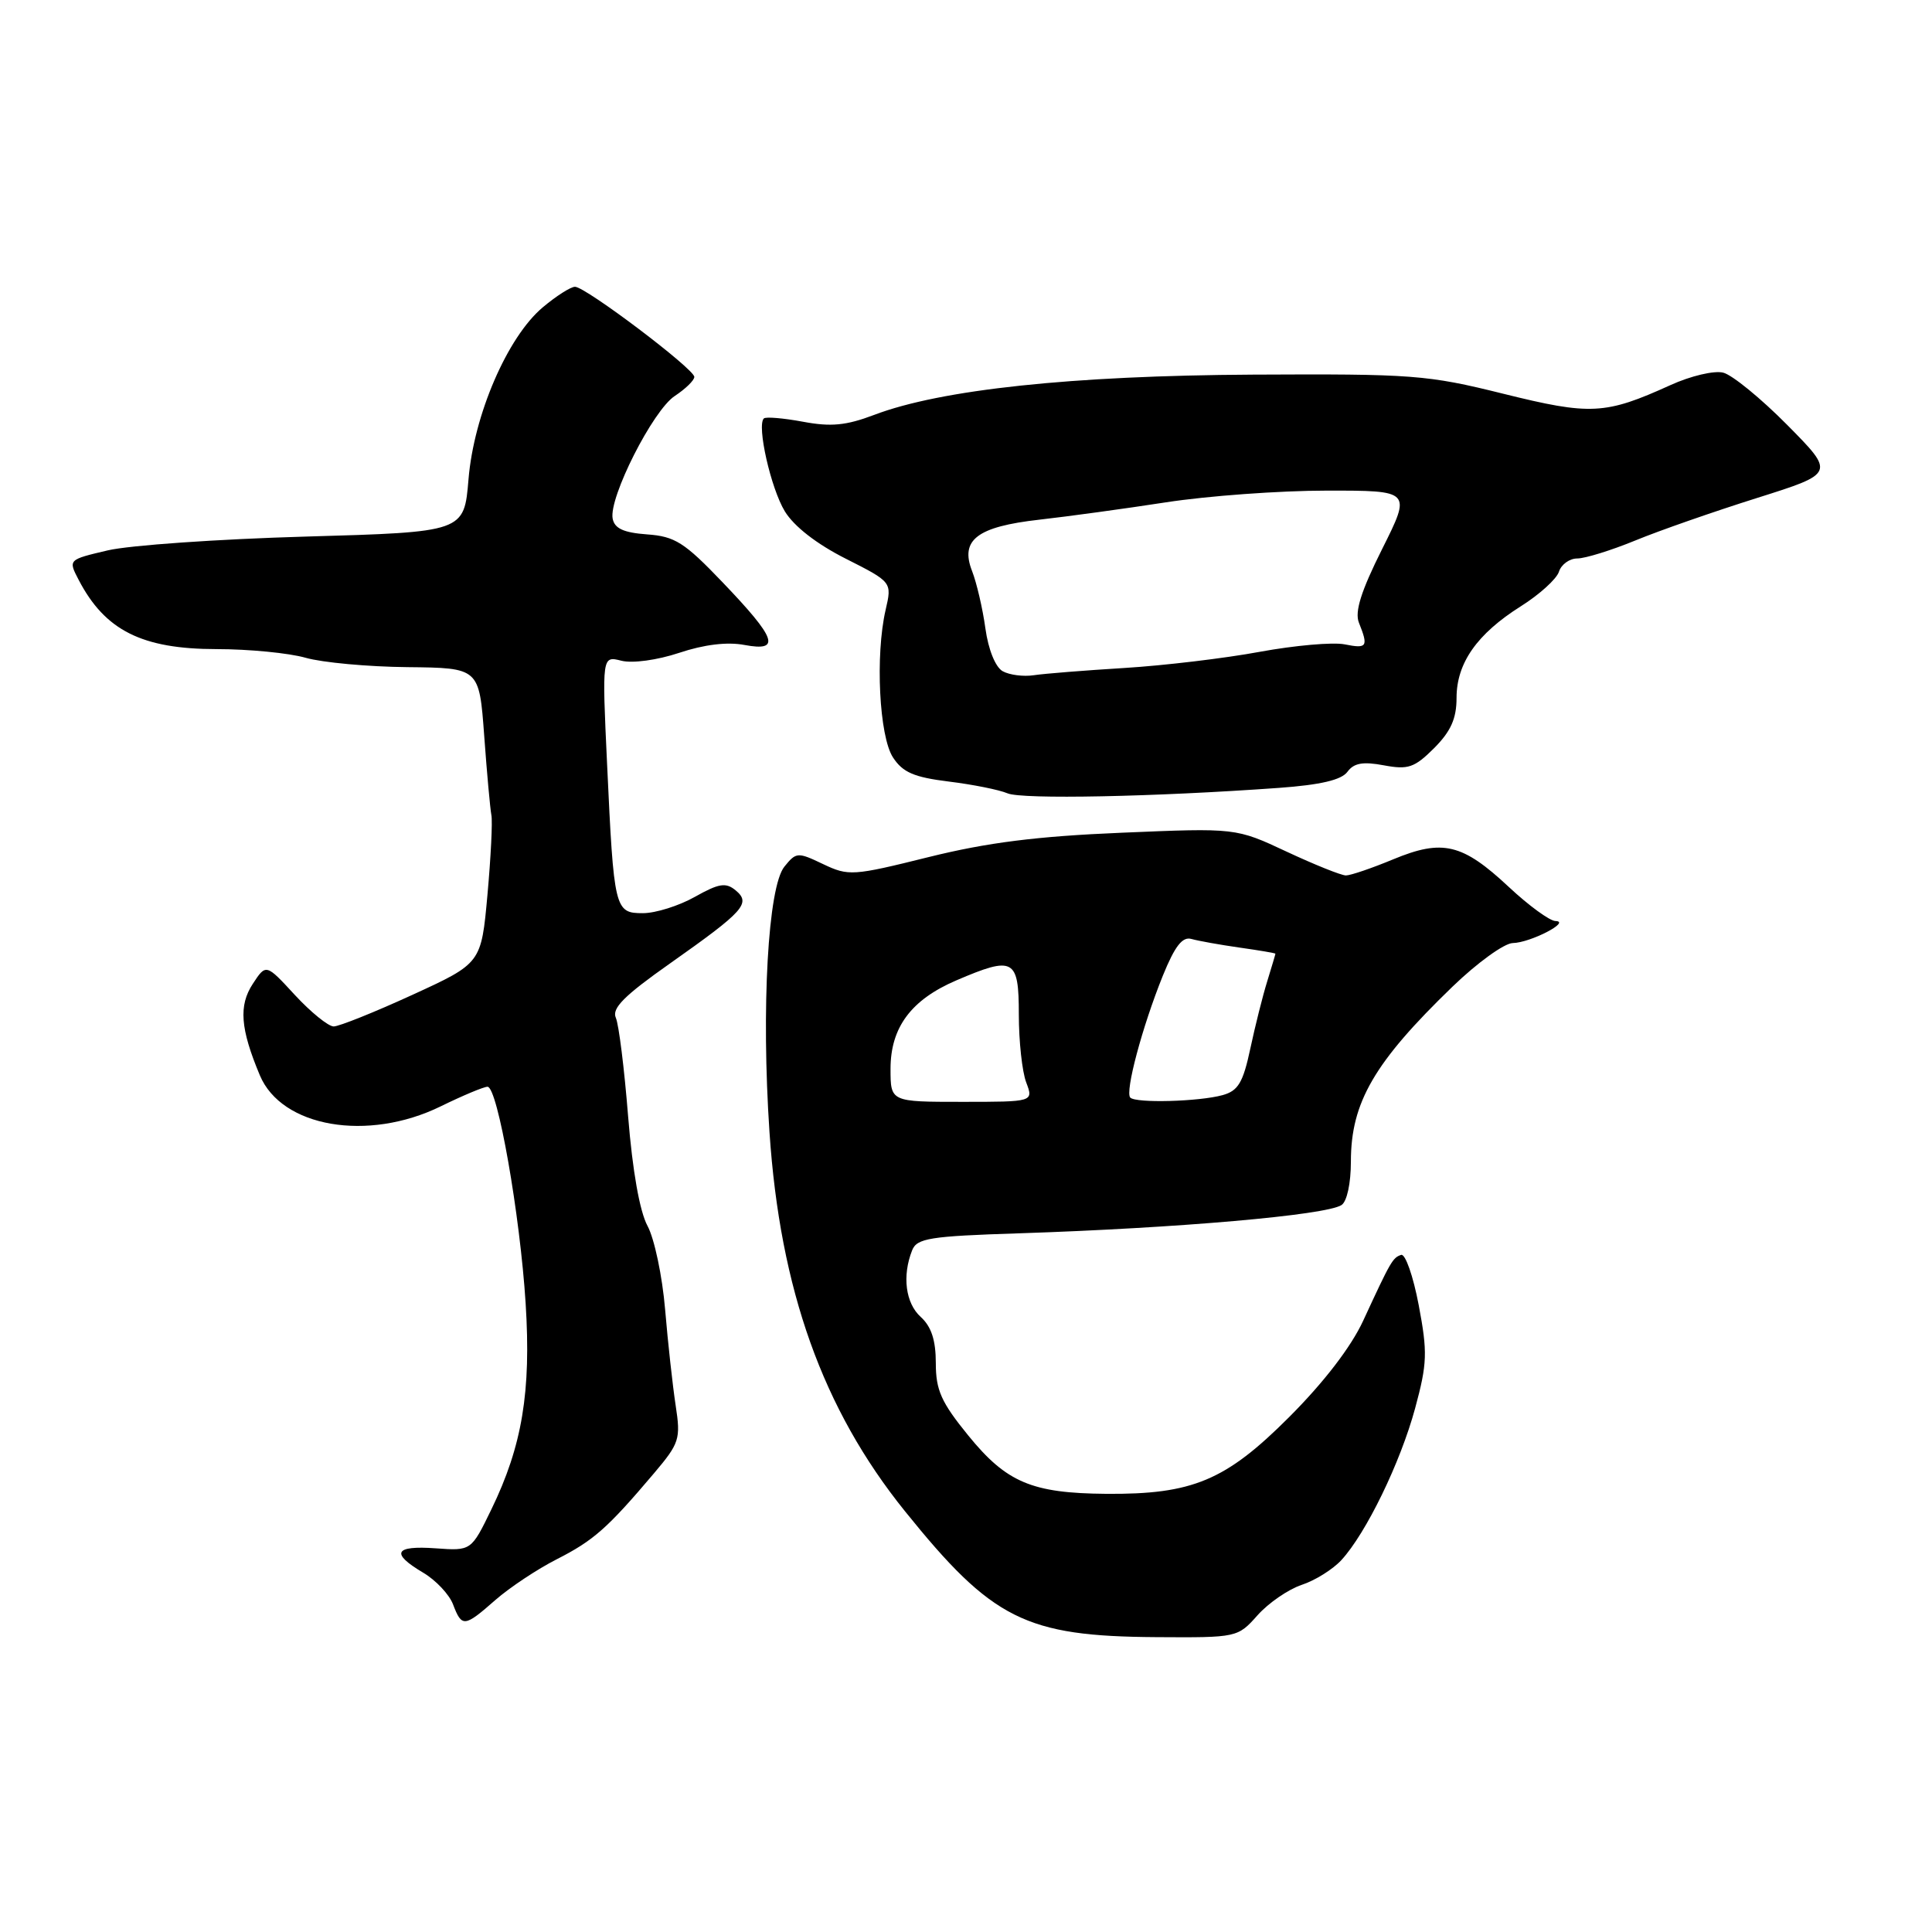 <?xml version="1.0" encoding="UTF-8" standalone="no"?>
<!DOCTYPE svg PUBLIC "-//W3C//DTD SVG 1.1//EN" "http://www.w3.org/Graphics/SVG/1.1/DTD/svg11.dtd" >
<svg xmlns="http://www.w3.org/2000/svg" xmlns:xlink="http://www.w3.org/1999/xlink" version="1.1" viewBox="0 0 256 256">
 <g >
 <path fill="currentColor"
d=" M 166.63 214.03 C 168.08 212.40 170.72 210.59 172.49 210.00 C 174.26 209.42 176.62 207.94 177.74 206.72 C 181.02 203.15 185.56 193.80 187.51 186.61 C 189.12 180.66 189.17 179.20 187.99 172.95 C 187.26 169.09 186.21 166.10 185.66 166.28 C 184.54 166.65 184.29 167.08 180.63 175.00 C 179.02 178.48 175.42 183.17 170.81 187.78 C 162.41 196.19 158.01 198.03 146.57 197.94 C 136.73 197.86 133.37 196.44 128.30 190.21 C 124.72 185.81 124.00 184.21 124.00 180.62 C 124.00 177.58 123.41 175.78 122.00 174.50 C 119.99 172.68 119.52 169.07 120.86 165.68 C 121.49 164.07 123.18 163.80 135.04 163.42 C 156.10 162.73 175.66 161.02 177.75 159.68 C 178.48 159.22 179.00 156.79 179.00 153.91 C 179.00 146.08 182.10 140.75 192.45 130.75 C 195.72 127.59 199.32 124.98 200.45 124.96 C 202.78 124.92 208.25 122.09 206.10 122.04 C 205.34 122.02 202.56 119.99 199.94 117.54 C 193.78 111.78 191.16 111.15 184.62 113.86 C 181.78 115.04 178.96 116.00 178.34 116.00 C 177.73 116.00 174.19 114.58 170.49 112.85 C 163.76 109.70 163.76 109.70 148.63 110.34 C 137.37 110.81 130.82 111.64 123.04 113.57 C 112.99 116.07 112.44 116.10 109.07 114.50 C 105.70 112.89 105.50 112.90 103.94 114.83 C 101.76 117.51 100.86 133.60 101.96 150.00 C 103.36 170.89 109.01 186.71 119.90 200.23 C 131.49 214.62 135.89 216.82 153.24 216.93 C 163.93 217.00 164.00 216.98 166.63 214.03 Z  M 65.65 212.00 C 67.54 210.35 71.19 207.92 73.79 206.60 C 78.66 204.12 80.49 202.50 86.64 195.24 C 90.04 191.22 90.21 190.69 89.53 186.24 C 89.13 183.63 88.50 177.90 88.13 173.50 C 87.76 169.10 86.71 164.12 85.80 162.44 C 84.76 160.52 83.81 155.13 83.23 147.94 C 82.73 141.65 82.00 135.76 81.60 134.86 C 81.04 133.61 82.70 131.94 88.78 127.66 C 98.62 120.72 99.54 119.69 97.47 117.97 C 96.17 116.90 95.26 117.05 92.07 118.84 C 89.96 120.03 86.86 121.00 85.19 121.00 C 81.45 121.00 81.34 120.56 80.44 101.20 C 79.77 86.90 79.77 86.90 82.34 87.55 C 83.81 87.92 87.09 87.47 90.01 86.50 C 93.30 85.40 96.37 85.03 98.64 85.46 C 103.52 86.37 102.91 84.64 95.73 77.14 C 90.69 71.87 89.43 71.07 85.74 70.81 C 82.63 70.58 81.43 70.03 81.18 68.72 C 80.65 65.95 86.52 54.36 89.41 52.47 C 90.83 51.53 92.00 50.40 92.00 49.94 C 92.00 48.89 77.59 38.00 76.19 38.00 C 75.62 38.00 73.69 39.23 71.91 40.73 C 67.24 44.66 62.79 54.96 62.08 63.50 C 61.50 70.50 61.50 70.50 40.50 71.10 C 28.95 71.43 17.14 72.25 14.27 72.93 C 9.03 74.16 9.03 74.16 10.42 76.83 C 13.91 83.54 18.81 86.00 28.68 86.01 C 32.98 86.01 38.30 86.53 40.50 87.16 C 42.70 87.79 48.77 88.35 54.00 88.40 C 63.50 88.50 63.50 88.50 64.16 97.50 C 64.52 102.45 64.95 107.17 65.11 108.00 C 65.28 108.83 65.04 113.58 64.59 118.57 C 63.77 127.64 63.77 127.64 54.63 131.83 C 49.61 134.13 44.92 136.01 44.21 136.01 C 43.50 136.00 41.19 134.13 39.08 131.85 C 35.25 127.69 35.25 127.69 33.50 130.36 C 31.61 133.24 31.84 136.30 34.43 142.48 C 37.31 149.37 48.72 151.33 58.39 146.60 C 61.31 145.17 64.10 144.00 64.60 144.00 C 65.93 144.00 68.91 160.97 69.65 172.70 C 70.39 184.41 69.20 191.58 65.11 200.00 C 62.44 205.50 62.44 205.50 57.72 205.16 C 52.26 204.77 51.72 205.81 56.06 208.38 C 57.74 209.37 59.53 211.27 60.03 212.59 C 61.20 215.66 61.53 215.62 65.65 212.00 Z  M 169.45 104.40 C 174.98 104.00 177.75 103.35 178.54 102.27 C 179.40 101.10 180.59 100.89 183.37 101.41 C 186.59 102.01 187.42 101.73 190.03 99.13 C 192.24 96.91 193.00 95.22 193.00 92.48 C 193.00 87.86 195.71 84.00 201.51 80.34 C 203.99 78.78 206.27 76.71 206.57 75.75 C 206.88 74.79 207.97 74.00 209.00 74.00 C 210.03 74.00 213.49 72.93 216.68 71.62 C 219.88 70.30 227.15 67.77 232.83 65.98 C 243.16 62.72 243.16 62.72 236.83 56.32 C 233.35 52.80 229.53 49.68 228.34 49.38 C 227.14 49.07 224.02 49.81 221.34 51.03 C 212.70 54.95 210.78 55.05 199.18 52.17 C 189.12 49.67 187.20 49.53 166.00 49.64 C 142.04 49.77 124.67 51.61 115.82 54.98 C 112.12 56.38 110.11 56.58 106.39 55.88 C 103.79 55.40 101.46 55.20 101.21 55.45 C 100.26 56.40 102.14 64.70 103.99 67.75 C 105.21 69.75 108.22 72.09 112.07 74.03 C 118.20 77.13 118.20 77.13 117.35 80.81 C 115.96 86.83 116.50 97.59 118.33 100.37 C 119.62 102.35 121.12 102.99 125.72 103.56 C 128.90 103.95 132.40 104.65 133.50 105.12 C 135.43 105.94 152.91 105.59 169.45 104.40 Z  M 118.00 141.63 C 118.00 136.14 120.73 132.47 126.73 129.90 C 134.34 126.64 135.00 127.01 135.00 134.43 C 135.00 137.97 135.44 142.02 135.98 143.43 C 136.95 146.00 136.95 146.00 127.48 146.00 C 118.00 146.00 118.00 146.00 118.00 141.63 Z  M 149.77 145.44 C 149.04 144.70 151.36 136.02 154.08 129.29 C 155.68 125.35 156.68 124.07 157.88 124.42 C 158.77 124.67 161.64 125.19 164.25 125.56 C 166.86 125.93 169.00 126.29 169.00 126.37 C 169.00 126.45 168.51 128.09 167.92 130.01 C 167.32 131.93 166.31 135.96 165.67 138.96 C 164.71 143.46 164.06 144.54 162.00 145.11 C 158.89 145.97 150.53 146.20 149.77 145.44 Z  M 132.86 88.94 C 131.90 88.40 130.96 86.08 130.57 83.27 C 130.21 80.64 129.41 77.23 128.81 75.68 C 127.18 71.54 129.47 69.79 137.72 68.86 C 141.45 68.44 149.00 67.41 154.50 66.56 C 160.00 65.71 169.57 65.01 175.76 65.01 C 187.02 65.00 187.02 65.00 183.14 72.75 C 180.35 78.32 179.49 81.06 180.06 82.50 C 181.34 85.70 181.16 85.98 178.17 85.38 C 176.61 85.07 171.55 85.52 166.92 86.37 C 162.29 87.23 154.22 88.19 149.00 88.51 C 143.78 88.83 138.37 89.26 136.99 89.47 C 135.62 89.68 133.76 89.44 132.86 88.94 Z "/>
</g>
</svg>